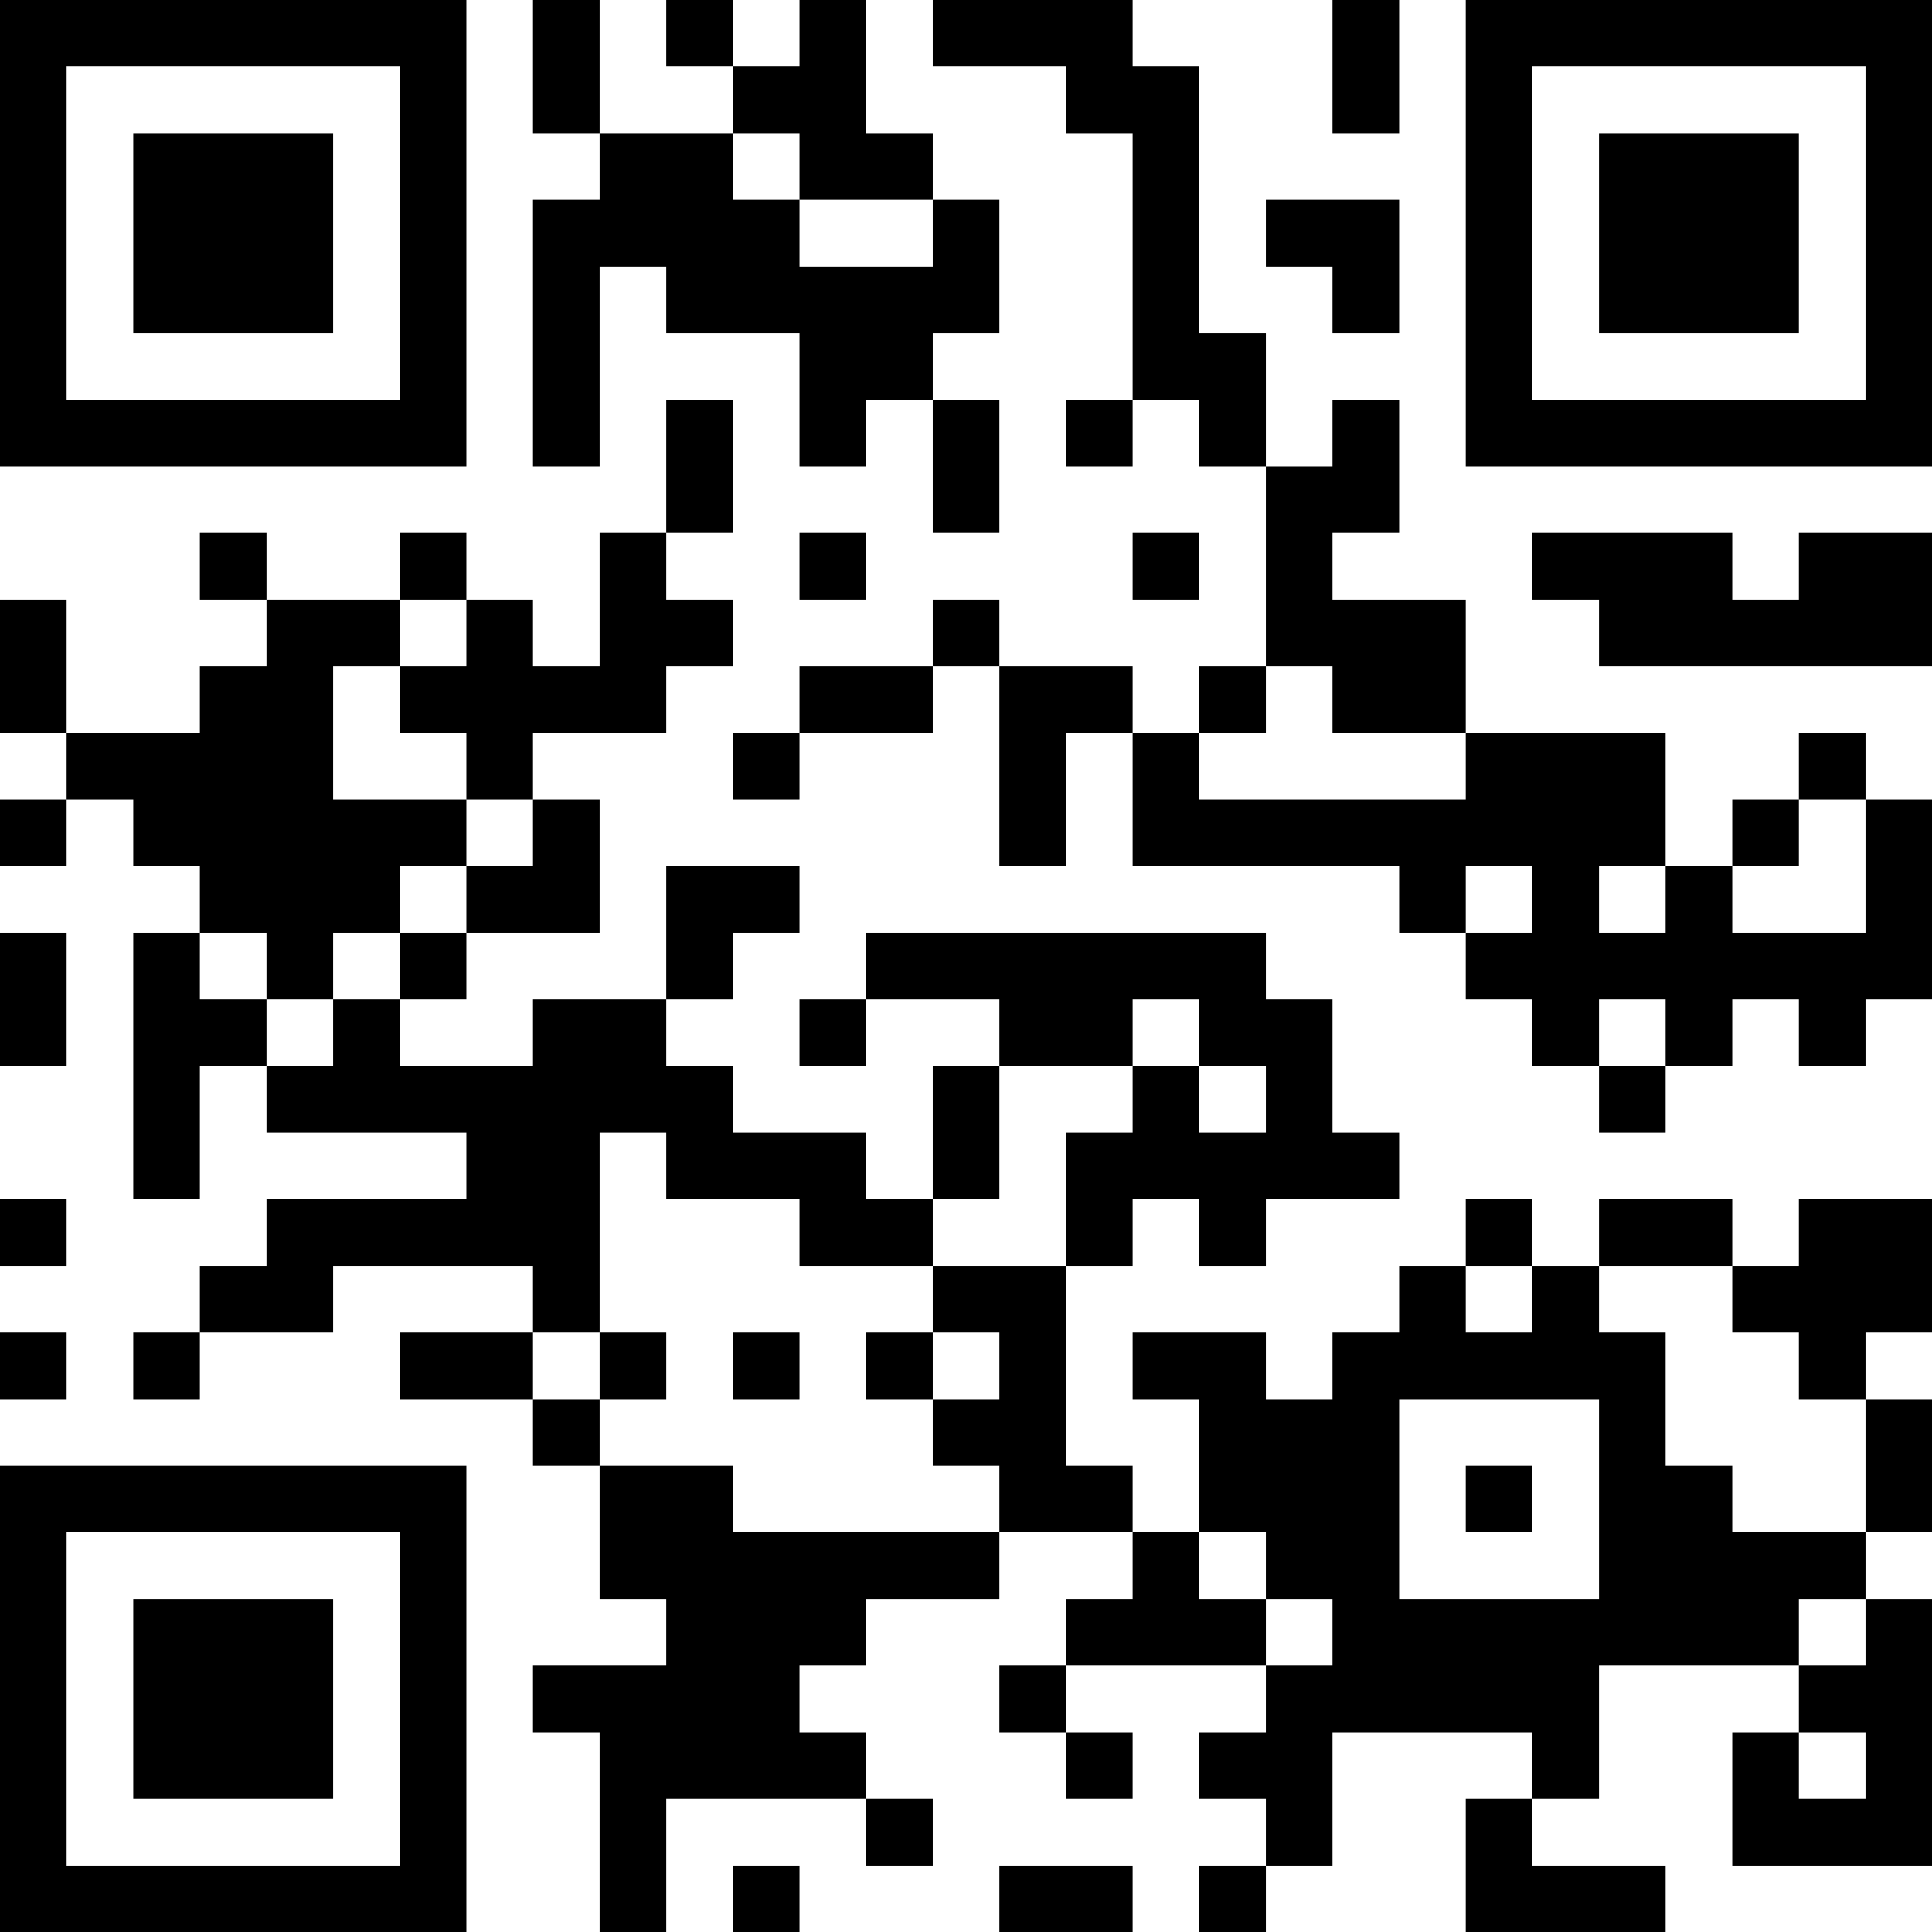 <?xml version="1.0" encoding="UTF-8"?>
<svg xmlns="http://www.w3.org/2000/svg" version="1.1" width="200" height="200" viewBox="0 0 200 200"><rect x="0" y="0" width="200" height="200" fill="#ffffff"/><g transform="scale(6.897)"><g transform="translate(0,0)"><path fill-rule="evenodd" d="M8 0L8 2L9 2L9 3L8 3L8 7L9 7L9 4L10 4L10 5L12 5L12 7L13 7L13 6L14 6L14 8L15 8L15 6L14 6L14 5L15 5L15 3L14 3L14 2L13 2L13 0L12 0L12 1L11 1L11 0L10 0L10 1L11 1L11 2L9 2L9 0ZM14 0L14 1L16 1L16 2L17 2L17 6L16 6L16 7L17 7L17 6L18 6L18 7L19 7L19 10L18 10L18 11L17 11L17 10L15 10L15 9L14 9L14 10L12 10L12 11L11 11L11 12L12 12L12 11L14 11L14 10L15 10L15 13L16 13L16 11L17 11L17 13L21 13L21 14L22 14L22 15L23 15L23 16L24 16L24 17L25 17L25 16L26 16L26 15L27 15L27 16L28 16L28 15L29 15L29 12L28 12L28 11L27 11L27 12L26 12L26 13L25 13L25 11L22 11L22 9L20 9L20 8L21 8L21 6L20 6L20 7L19 7L19 5L18 5L18 1L17 1L17 0ZM20 0L20 2L21 2L21 0ZM11 2L11 3L12 3L12 4L14 4L14 3L12 3L12 2ZM19 3L19 4L20 4L20 5L21 5L21 3ZM10 6L10 8L9 8L9 10L8 10L8 9L7 9L7 8L6 8L6 9L4 9L4 8L3 8L3 9L4 9L4 10L3 10L3 11L1 11L1 9L0 9L0 11L1 11L1 12L0 12L0 13L1 13L1 12L2 12L2 13L3 13L3 14L2 14L2 18L3 18L3 16L4 16L4 17L7 17L7 18L4 18L4 19L3 19L3 20L2 20L2 21L3 21L3 20L5 20L5 19L8 19L8 20L6 20L6 21L8 21L8 22L9 22L9 24L10 24L10 25L8 25L8 26L9 26L9 29L10 29L10 27L13 27L13 28L14 28L14 27L13 27L13 26L12 26L12 25L13 25L13 24L15 24L15 23L17 23L17 24L16 24L16 25L15 25L15 26L16 26L16 27L17 27L17 26L16 26L16 25L19 25L19 26L18 26L18 27L19 27L19 28L18 28L18 29L19 29L19 28L20 28L20 26L23 26L23 27L22 27L22 29L25 29L25 28L23 28L23 27L24 27L24 25L27 25L27 26L26 26L26 28L29 28L29 24L28 24L28 23L29 23L29 21L28 21L28 20L29 20L29 18L27 18L27 19L26 19L26 18L24 18L24 19L23 19L23 18L22 18L22 19L21 19L21 20L20 20L20 21L19 21L19 20L17 20L17 21L18 21L18 23L17 23L17 22L16 22L16 19L17 19L17 18L18 18L18 19L19 19L19 18L21 18L21 17L20 17L20 15L19 15L19 14L13 14L13 15L12 15L12 16L13 16L13 15L15 15L15 16L14 16L14 18L13 18L13 17L11 17L11 16L10 16L10 15L11 15L11 14L12 14L12 13L10 13L10 15L8 15L8 16L6 16L6 15L7 15L7 14L9 14L9 12L8 12L8 11L10 11L10 10L11 10L11 9L10 9L10 8L11 8L11 6ZM12 8L12 9L13 9L13 8ZM17 8L17 9L18 9L18 8ZM23 8L23 9L24 9L24 10L29 10L29 8L27 8L27 9L26 9L26 8ZM6 9L6 10L5 10L5 12L7 12L7 13L6 13L6 14L5 14L5 15L4 15L4 14L3 14L3 15L4 15L4 16L5 16L5 15L6 15L6 14L7 14L7 13L8 13L8 12L7 12L7 11L6 11L6 10L7 10L7 9ZM19 10L19 11L18 11L18 12L22 12L22 11L20 11L20 10ZM27 12L27 13L26 13L26 14L28 14L28 12ZM22 13L22 14L23 14L23 13ZM24 13L24 14L25 14L25 13ZM0 14L0 16L1 16L1 14ZM17 15L17 16L15 16L15 18L14 18L14 19L12 19L12 18L10 18L10 17L9 17L9 20L8 20L8 21L9 21L9 22L11 22L11 23L15 23L15 22L14 22L14 21L15 21L15 20L14 20L14 19L16 19L16 17L17 17L17 16L18 16L18 17L19 17L19 16L18 16L18 15ZM24 15L24 16L25 16L25 15ZM0 18L0 19L1 19L1 18ZM22 19L22 20L23 20L23 19ZM24 19L24 20L25 20L25 22L26 22L26 23L28 23L28 21L27 21L27 20L26 20L26 19ZM0 20L0 21L1 21L1 20ZM9 20L9 21L10 21L10 20ZM11 20L11 21L12 21L12 20ZM13 20L13 21L14 21L14 20ZM21 21L21 24L24 24L24 21ZM22 22L22 23L23 23L23 22ZM18 23L18 24L19 24L19 25L20 25L20 24L19 24L19 23ZM27 24L27 25L28 25L28 24ZM27 26L27 27L28 27L28 26ZM11 28L11 29L12 29L12 28ZM15 28L15 29L17 29L17 28ZM0 0L0 7L7 7L7 0ZM1 1L1 6L6 6L6 1ZM2 2L2 5L5 5L5 2ZM22 0L22 7L29 7L29 0ZM23 1L23 6L28 6L28 1ZM24 2L24 5L27 5L27 2ZM0 22L0 29L7 29L7 22ZM1 23L1 28L6 28L6 23ZM2 24L2 27L5 27L5 24Z" fill="#000000"/></g></g></svg>
